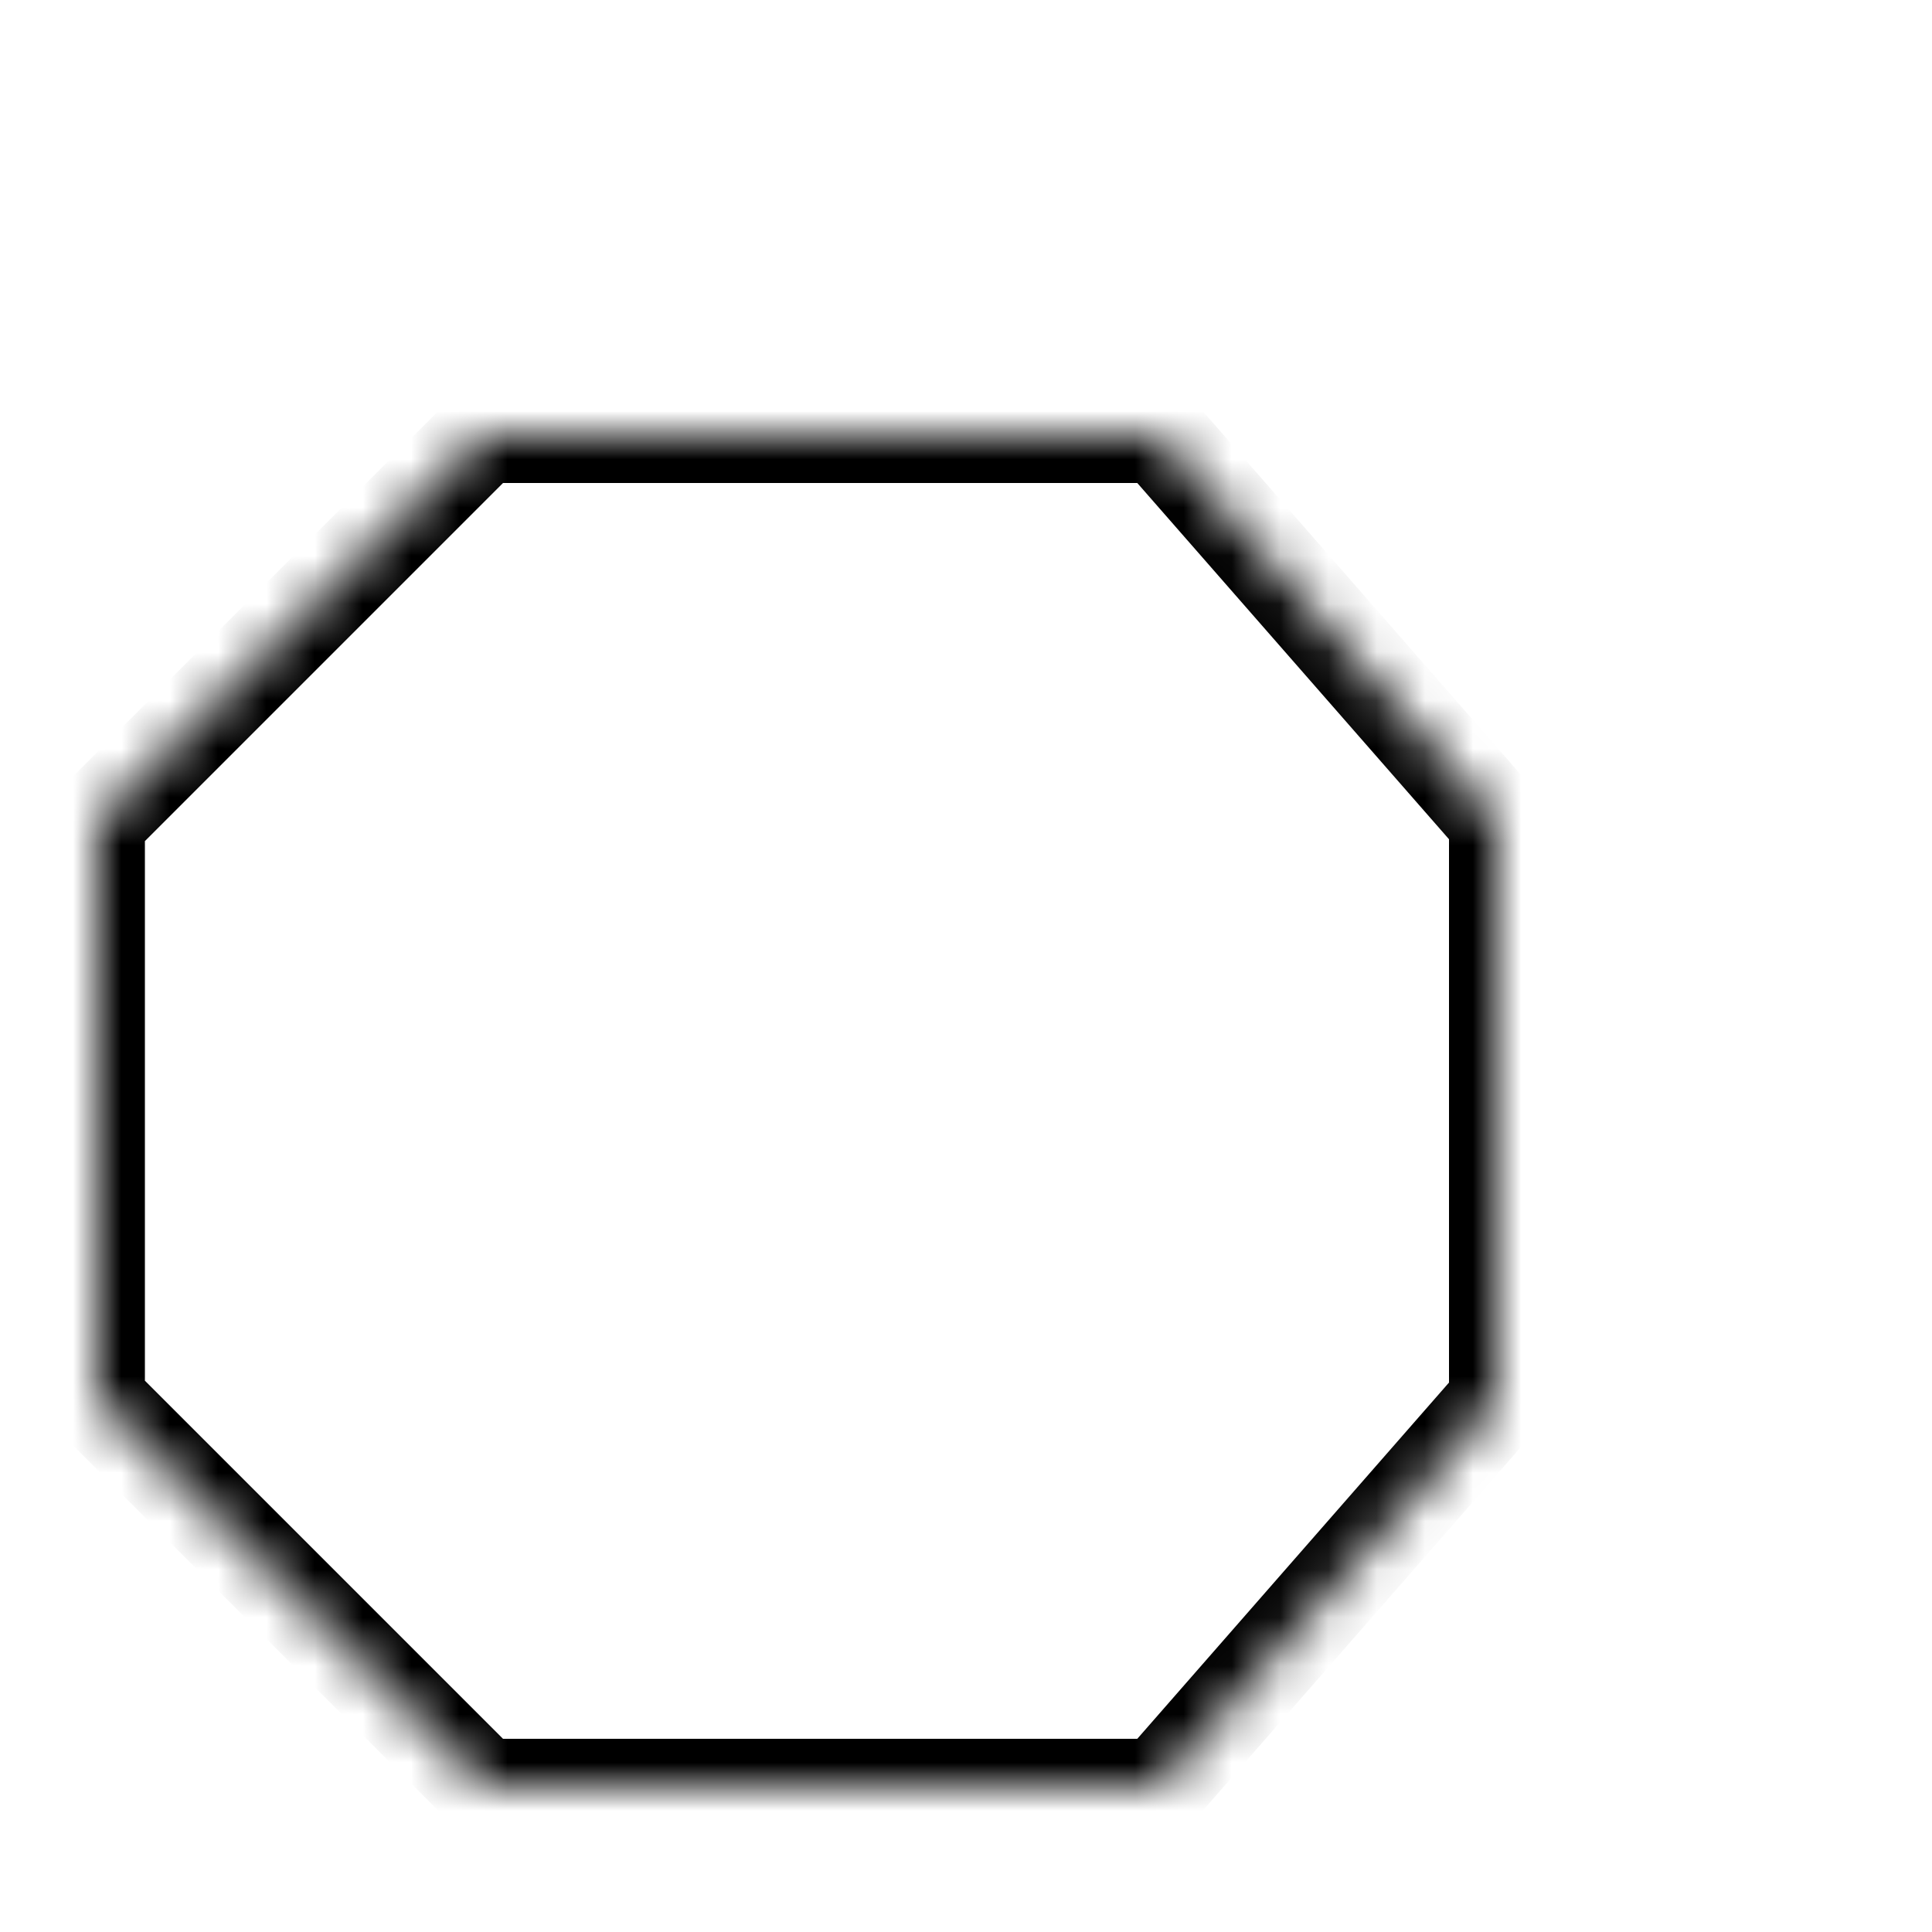 <svg xmlns="http://www.w3.org/2000/svg" width="40" height="40" viewBox="0 0 40 40" fill="none">
  <mask id="path-1-inside-1" fill="white">
    <polygon points="2,17 10,9 24,9 31,17 31,29 24,37, 10,37 2,29" />
  </mask>
  <polygon points="2,17 10,9 24,9 31,17 31,29 24,37, 10,37 2,29" stroke="#000000" stroke-width="2"
    mask="url(#path-1-inside-1)" />
</svg>